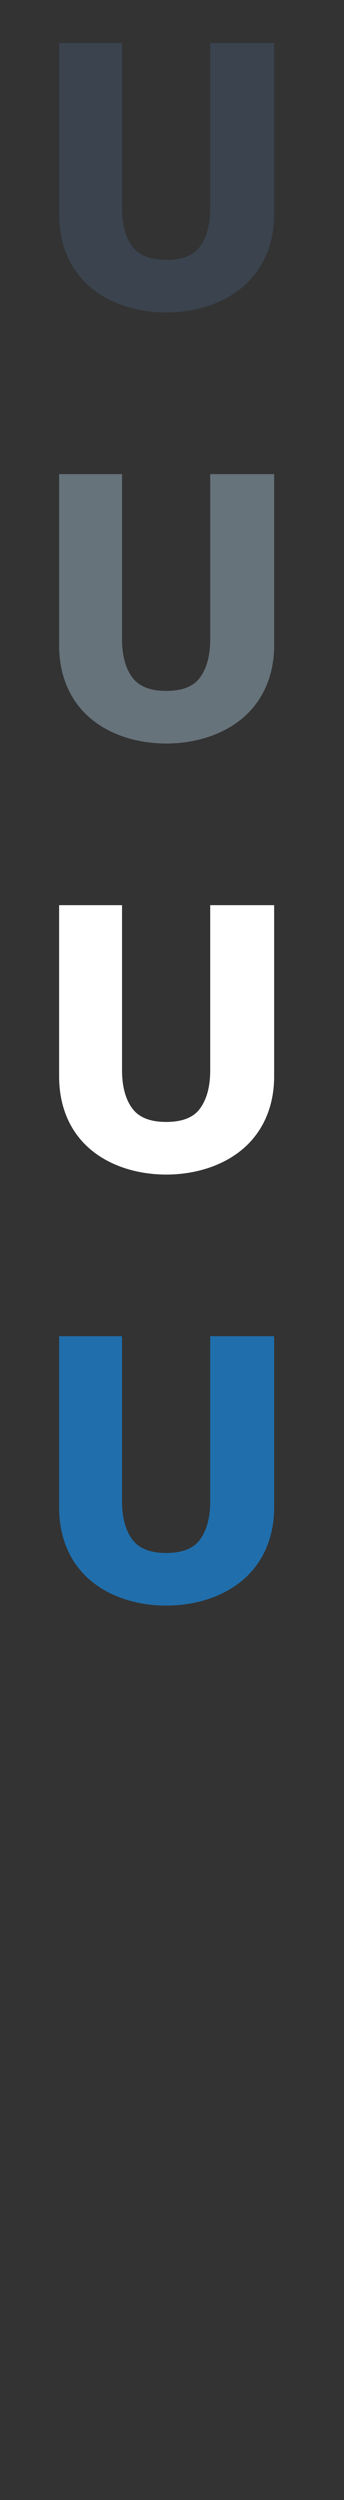 <svg width="32" height="232" viewBox="0 0 32 232" xmlns="http://www.w3.org/2000/svg"><rect x="0" y="0" width="32" height="232" fill="#333333" stroke="none"/><title>u-bahn</title><g fill="none"><path d="M22.836 146.406c-1.957 1.801-4.728 2.594-7.371 2.594-2.628 0-5.398-.783-7.339-2.594-1.838-1.714-2.626-4.046-2.626-6.505v-15.901h5.852v15.331c0 1.261.236 2.702 1.093 3.706.745.858 1.931 1.08 3.02 1.08 1.146 0 2.399-.249 3.112-1.208.762-1.008.978-2.354.978-3.578v-15.331h5.946v15.901c0 2.465-.818 4.793-2.664 6.505zm0 0" fill="#206FAC"/><path d="M22.836 106.406c-1.957 1.801-4.728 2.594-7.371 2.594-2.628 0-5.398-.783-7.339-2.594-1.838-1.714-2.626-4.046-2.626-6.505v-15.901h5.852v15.331c0 1.261.236 2.702 1.093 3.706.745.858 1.931 1.08 3.02 1.08 1.146 0 2.399-.249 3.112-1.208.762-1.008.978-2.354.978-3.578v-15.331h5.946v15.901c0 2.465-.818 4.793-2.664 6.505zm0 0" fill="#fff"/><path d="M22.836 66.406c-1.957 1.801-4.728 2.594-7.371 2.594-2.628 0-5.398-.783-7.339-2.594-1.838-1.714-2.626-4.046-2.626-6.505v-15.901h5.852v15.331c0 1.261.236 2.702 1.093 3.706.745.858 1.931 1.08 3.02 1.08 1.146 0 2.399-.249 3.112-1.208.762-1.008.978-2.354.978-3.578v-15.331h5.946v15.901c0 2.465-.818 4.793-2.664 6.505zm0 0" fill="#67737B"/><path d="M22.836 26.406c-1.957 1.801-4.728 2.594-7.371 2.594-2.628 0-5.398-.783-7.339-2.594-1.838-1.714-2.626-4.046-2.626-6.505v-15.901h5.852v15.331c0 1.261.236 2.702 1.093 3.706.745.858 1.931 1.08 3.02 1.08 1.146 0 2.399-.249 3.112-1.208.762-1.008.978-2.354.978-3.578v-15.331h5.946v15.901c0 2.465-.818 4.793-2.664 6.505zm0 0" fill="#3A434E"/></g></svg>